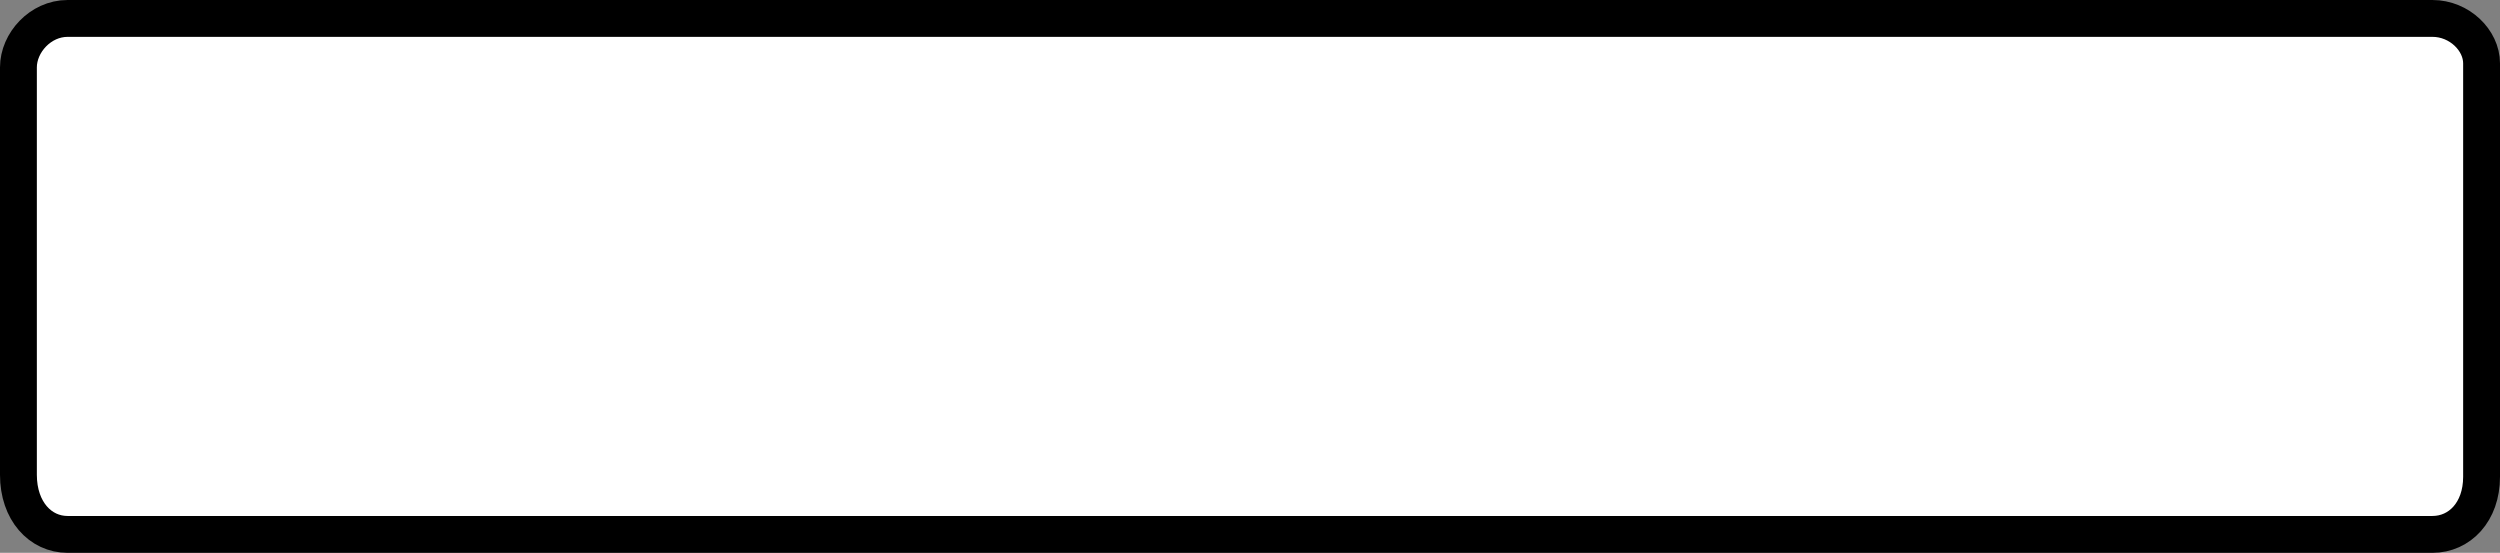 <svg version="1.1" xmlns="http://www.w3.org/2000/svg" xmlns:xlink="http://www.w3.org/1999/xlink" width="407" height="90" viewBox="0,0,407,90"><rect x="0" y="0" width="407" height="90" fill="#808080" stroke="none"/><g transform="translate(-36.5,-135)"><g data-paper-data="{&quot;isPaintingLayer&quot;:true}" fill="#ffffff" fill-rule="nonzero" stroke="#000000" stroke-width="6" stroke-linecap="butt" stroke-linejoin="miter" stroke-miterlimit="10" stroke-dasharray="" stroke-dashoffset="0" style="mix-blend-mode: normal"><path d="M47.5,222c-4.418,0 -8,-3.79 -8,-9.7c0,-18.308 0,-56.963 0,-66.333c0,-4.012 3.582,-7.967 8,-7.967h385c4.418,0 8,3.581 8,7.3c0,9.193 0,48.963 0,67.333c0,5.721 -3.582,9.367 -8,9.367z"/></g></g></svg>